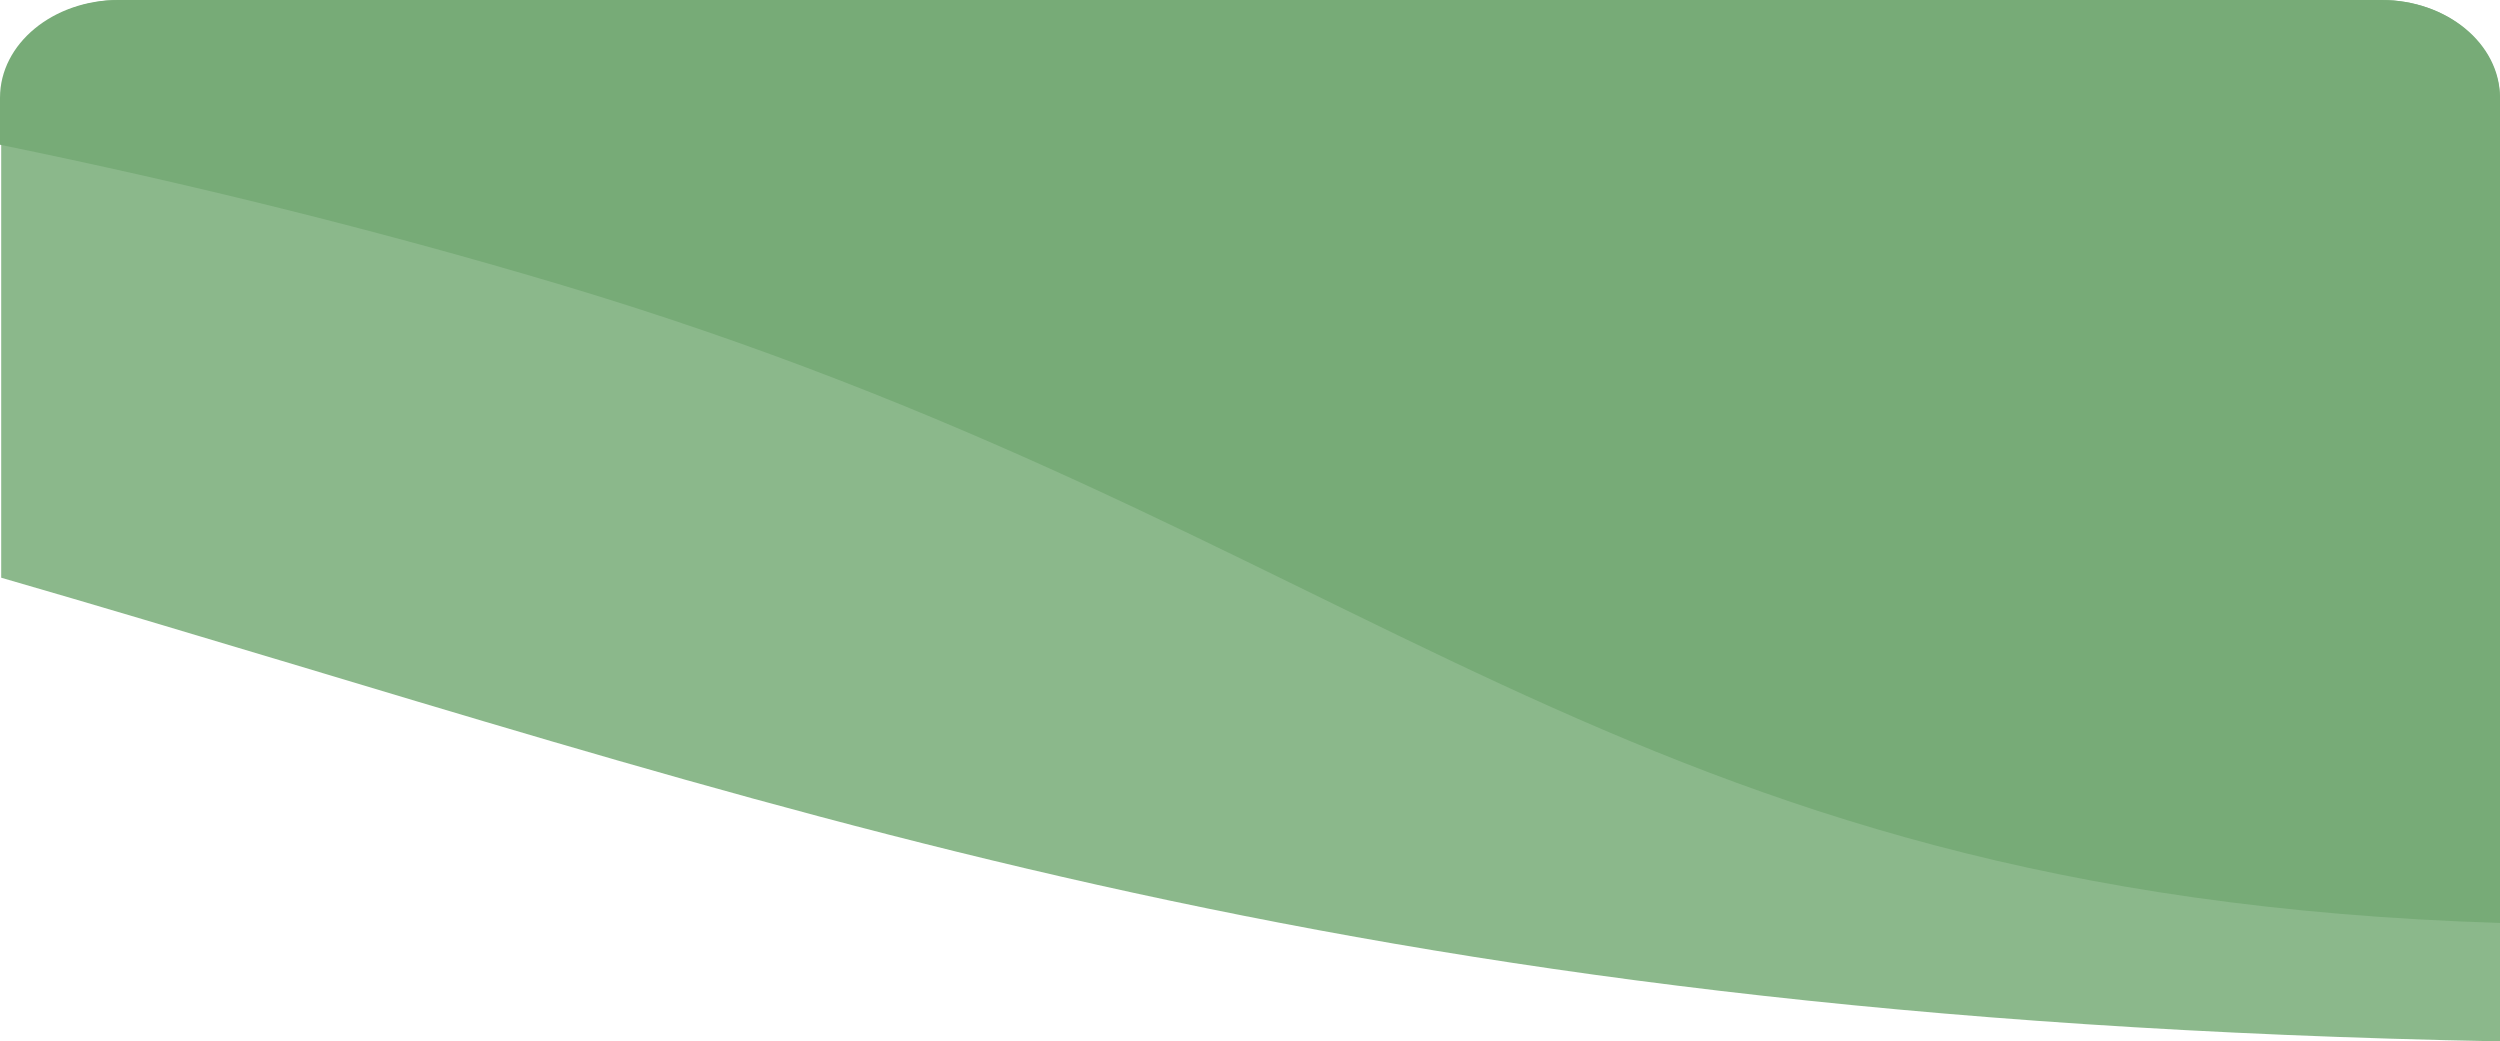 <svg xmlns="http://www.w3.org/2000/svg" width="190" height="79.144" viewBox="0 0 190 79.144">
  <g id="Group_815" data-name="Group 815" transform="translate(-197 -785)">
    <path id="Path_Copy_18" data-name="Path Copy 18" d="M.091,43.906C58.8,60.894,100.349,77.442,190,79.144V7.578C190,3.393,185.971,0,181,0H9.091c-4.971,0-9,3.393-9,7.578Z" transform="translate(197 785)" fill="#8bb88b"/>
    <path id="Path_Copy_19" data-name="Path Copy 19" d="M0,11c14.436,2.957,28.65,6.479,42.364,10.564C104.312,40.02,122.345,68.038,190,70.144V7.427C190,3.325,185.971,0,181,0H9C4.029,0,0,3.325,0,7.427Z" transform="translate(197 785)" fill="#77ab77"/>
  </g>
</svg>
